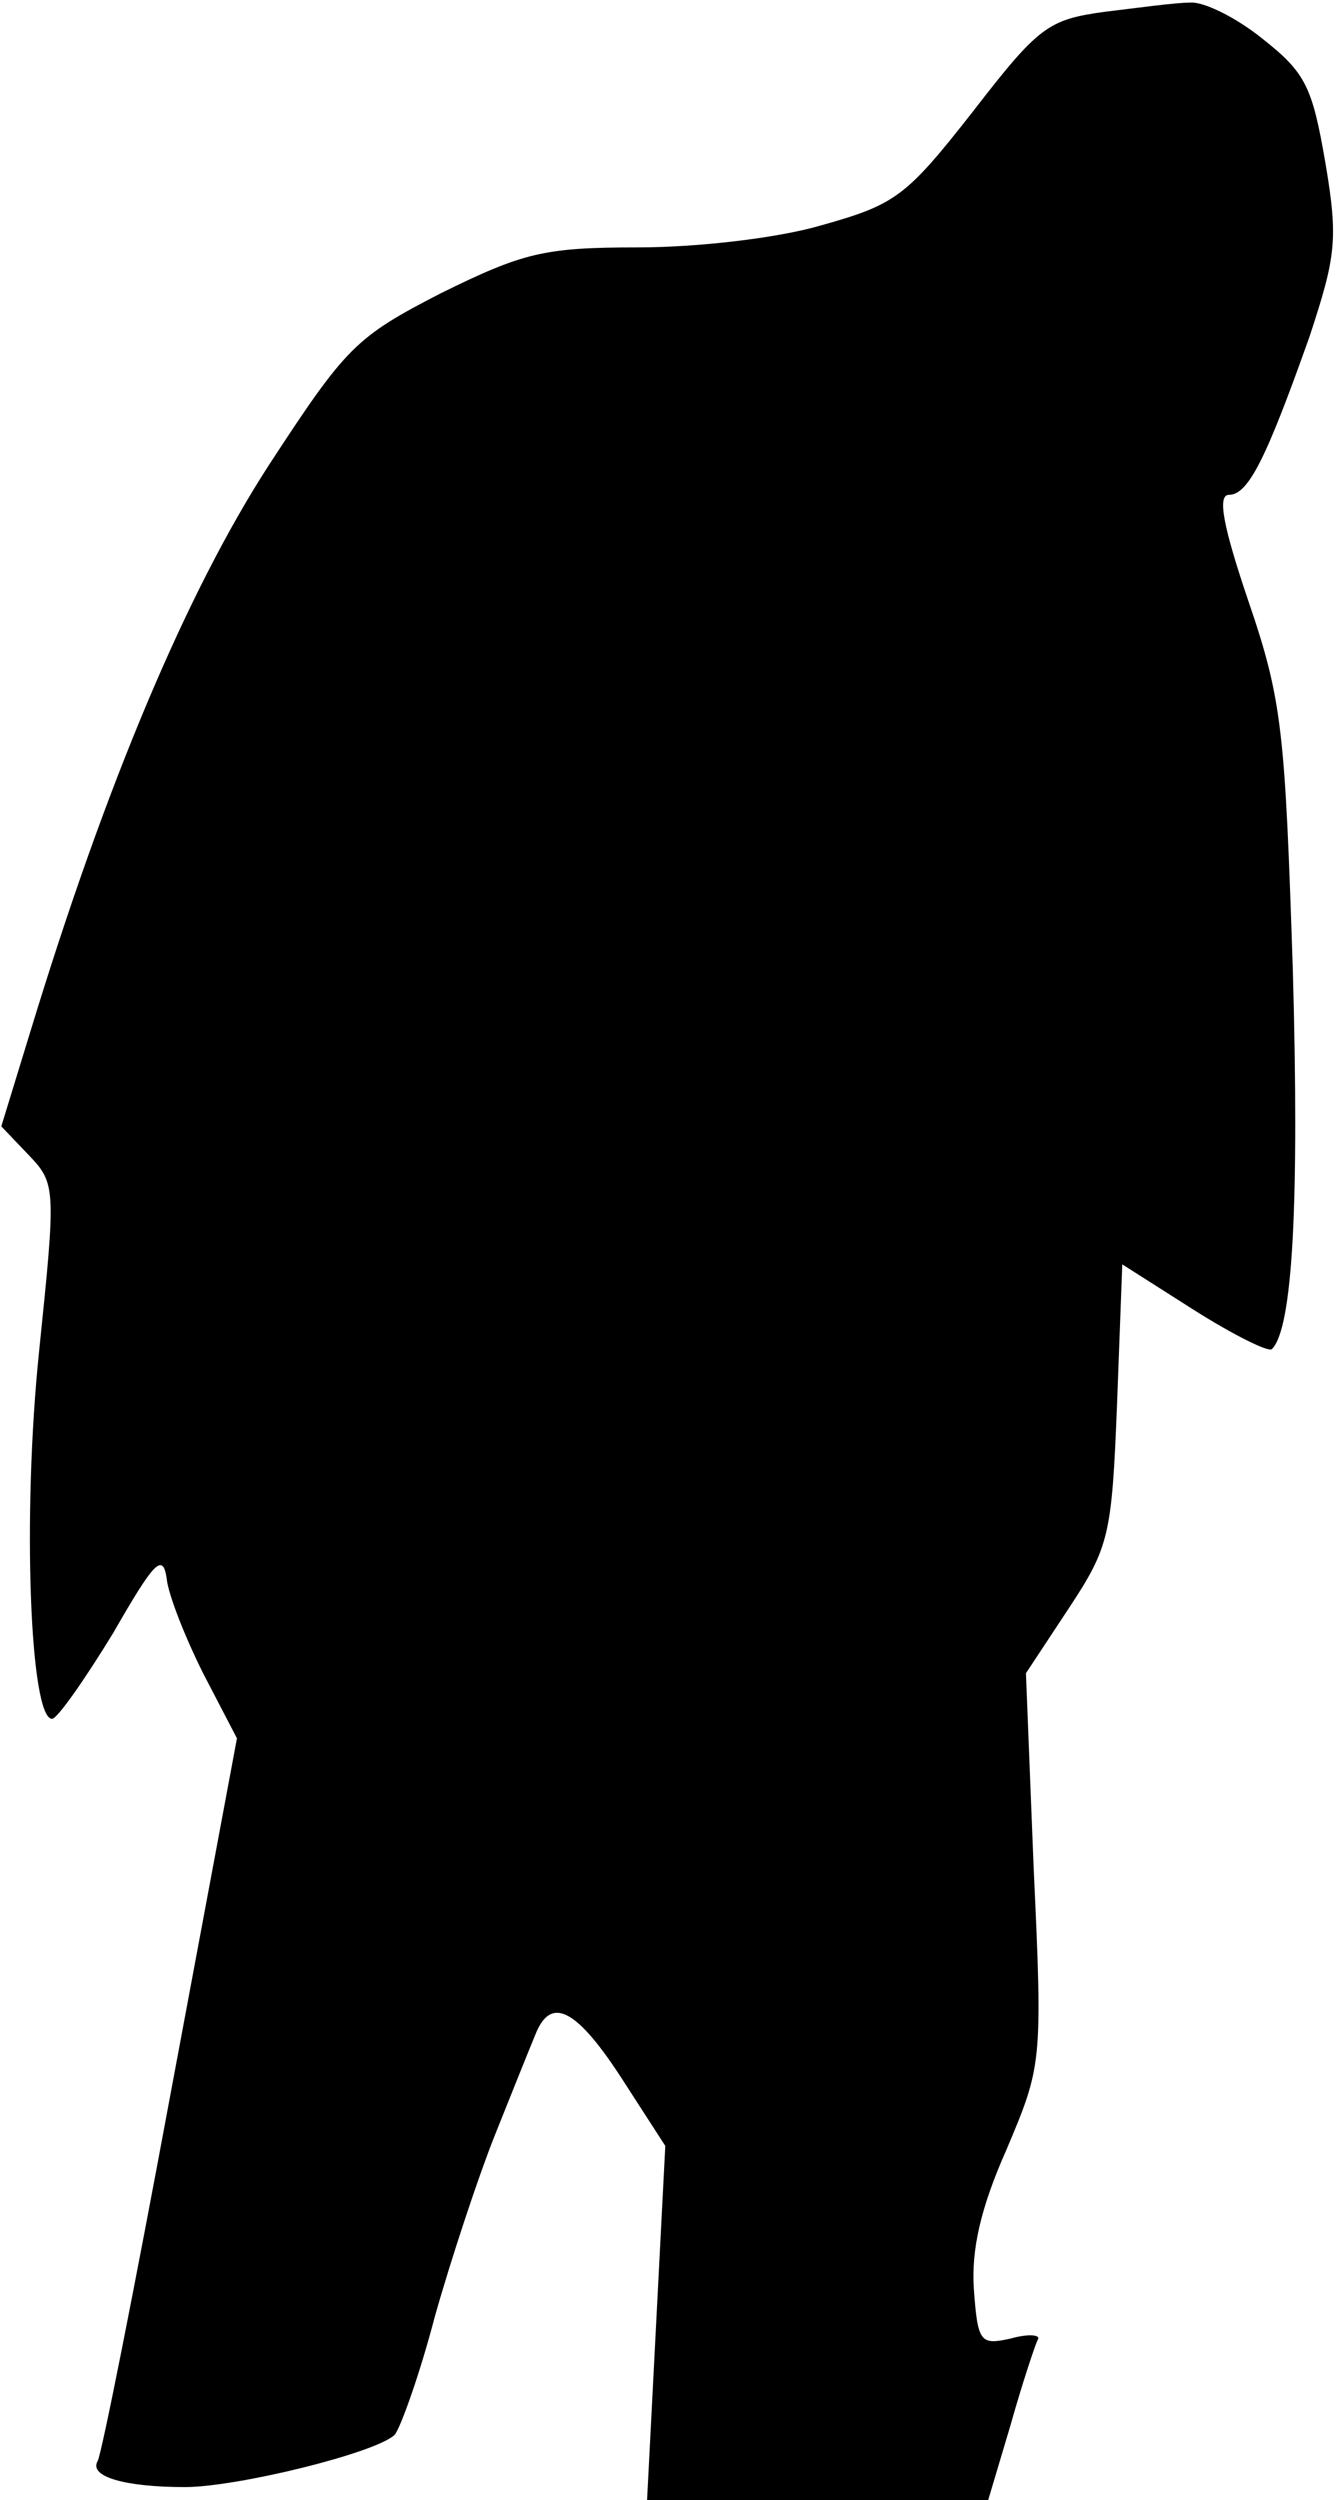 <?xml version="1.0" standalone="no"?>
<!DOCTYPE svg PUBLIC "-//W3C//DTD SVG 20010904//EN"
 "http://www.w3.org/TR/2001/REC-SVG-20010904/DTD/svg10.dtd">
<svg version="1.0" xmlns="http://www.w3.org/2000/svg"
 width="103pt" height="192pt" viewBox="0 0 103 192"
 preserveAspectRatio="xMidYMid meet">
<g transform="translate(0,192) scale(0.1,-0.1)"
fill="#000000" stroke="none">
<path fill="#000000" stroke="none" d="M849 1911 c-44 -6 -51 -11 -102 -77
-51 -65 -59 -71 -116 -87 -34 -10 -96 -17 -141 -17 -72 0 -88 -4 -151 -35 -66
-34 -73 -41 -133 -133 -62 -96 -124 -242 -182 -432 l-23 -75 21 -22 c21 -22
21 -25 8 -151 -13 -126 -7 -282 10 -282 4 0 25 30 47 66 31 54 38 62 41 42 1
-12 14 -45 28 -73 l26 -50 -51 -273 c-28 -151 -53 -277 -56 -282 -7 -12 21
-20 67 -20 40 0 146 26 161 40 4 4 19 45 31 91 13 46 34 109 46 139 12 30 26
65 31 77 12 31 32 21 69 -37 l31 -48 -7 -136 -7 -136 131 0 131 0 17 57 c9 32
19 62 21 66 3 4 -7 5 -21 1 -23 -5 -25 -3 -28 38 -2 30 5 62 25 107 27 64 28
66 21 215 l-6 151 33 50 c31 47 33 56 37 157 l4 107 55 -35 c30 -19 58 -33 60
-30 16 16 21 113 16 291 -6 183 -8 207 -34 283 -20 59 -24 82 -15 82 15 0 29
29 62 122 20 61 22 74 12 133 -10 58 -15 69 -48 95 -21 17 -46 29 -56 28 -11
0 -40 -4 -65 -7z"/>
</g>
</svg>
